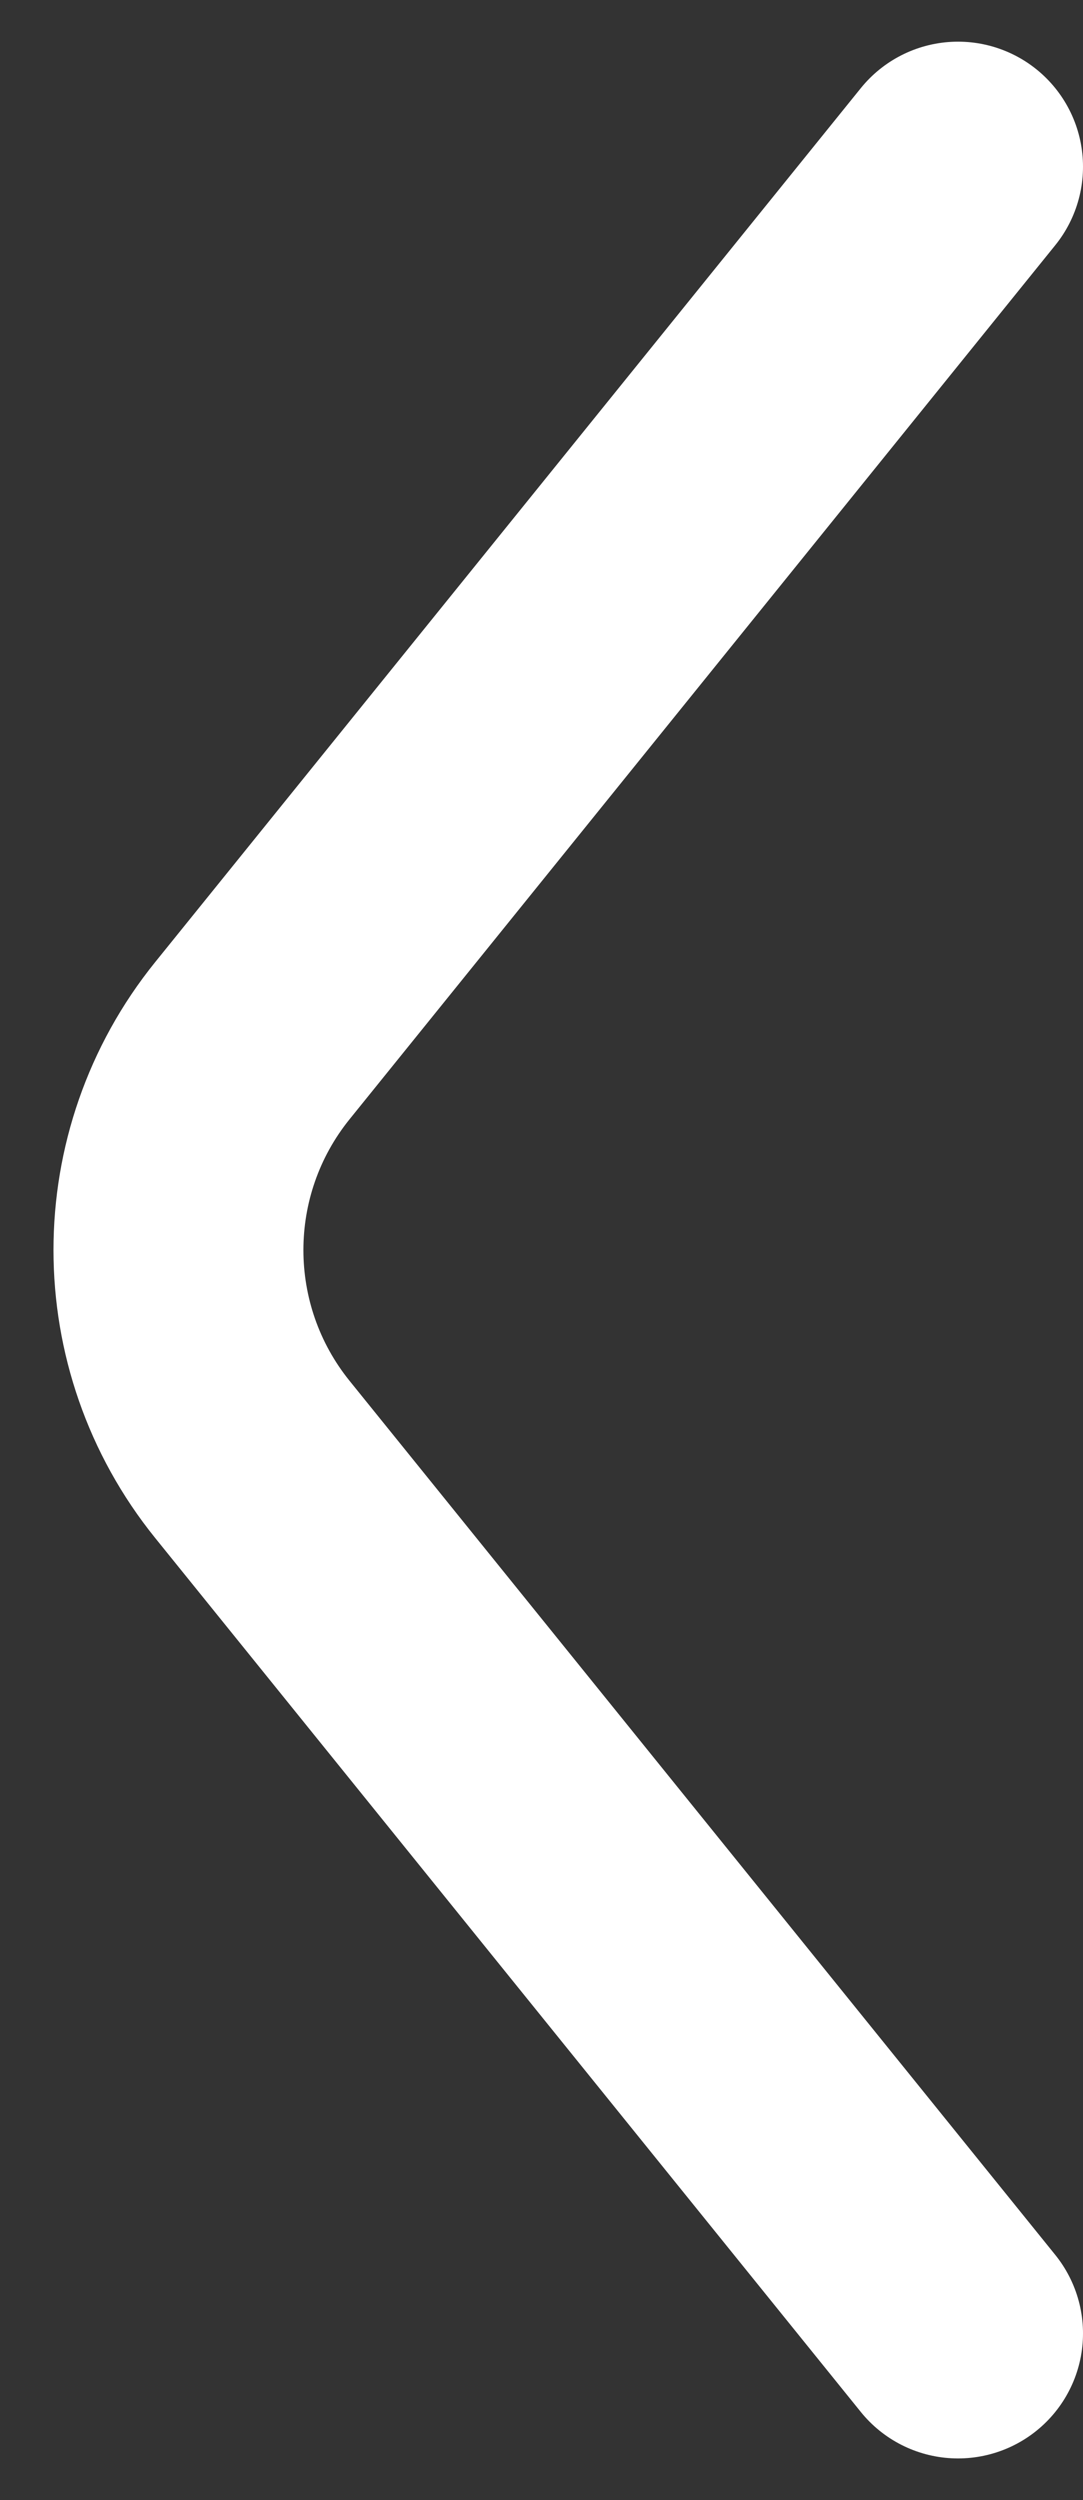 <svg width="13" height="30" viewBox="0 0 13 30" fill="none" xmlns="http://www.w3.org/2000/svg">
<rect x="0" y="0" width="13" height="30" fill="#333333" stroke="none"/>
<path d="M11.5 2L3.03 12.487C1.846 13.953 1.846 16.047 3.03 17.513L11.5 28" stroke="white" stroke-width="3" stroke-linecap="round"/>
</svg>
